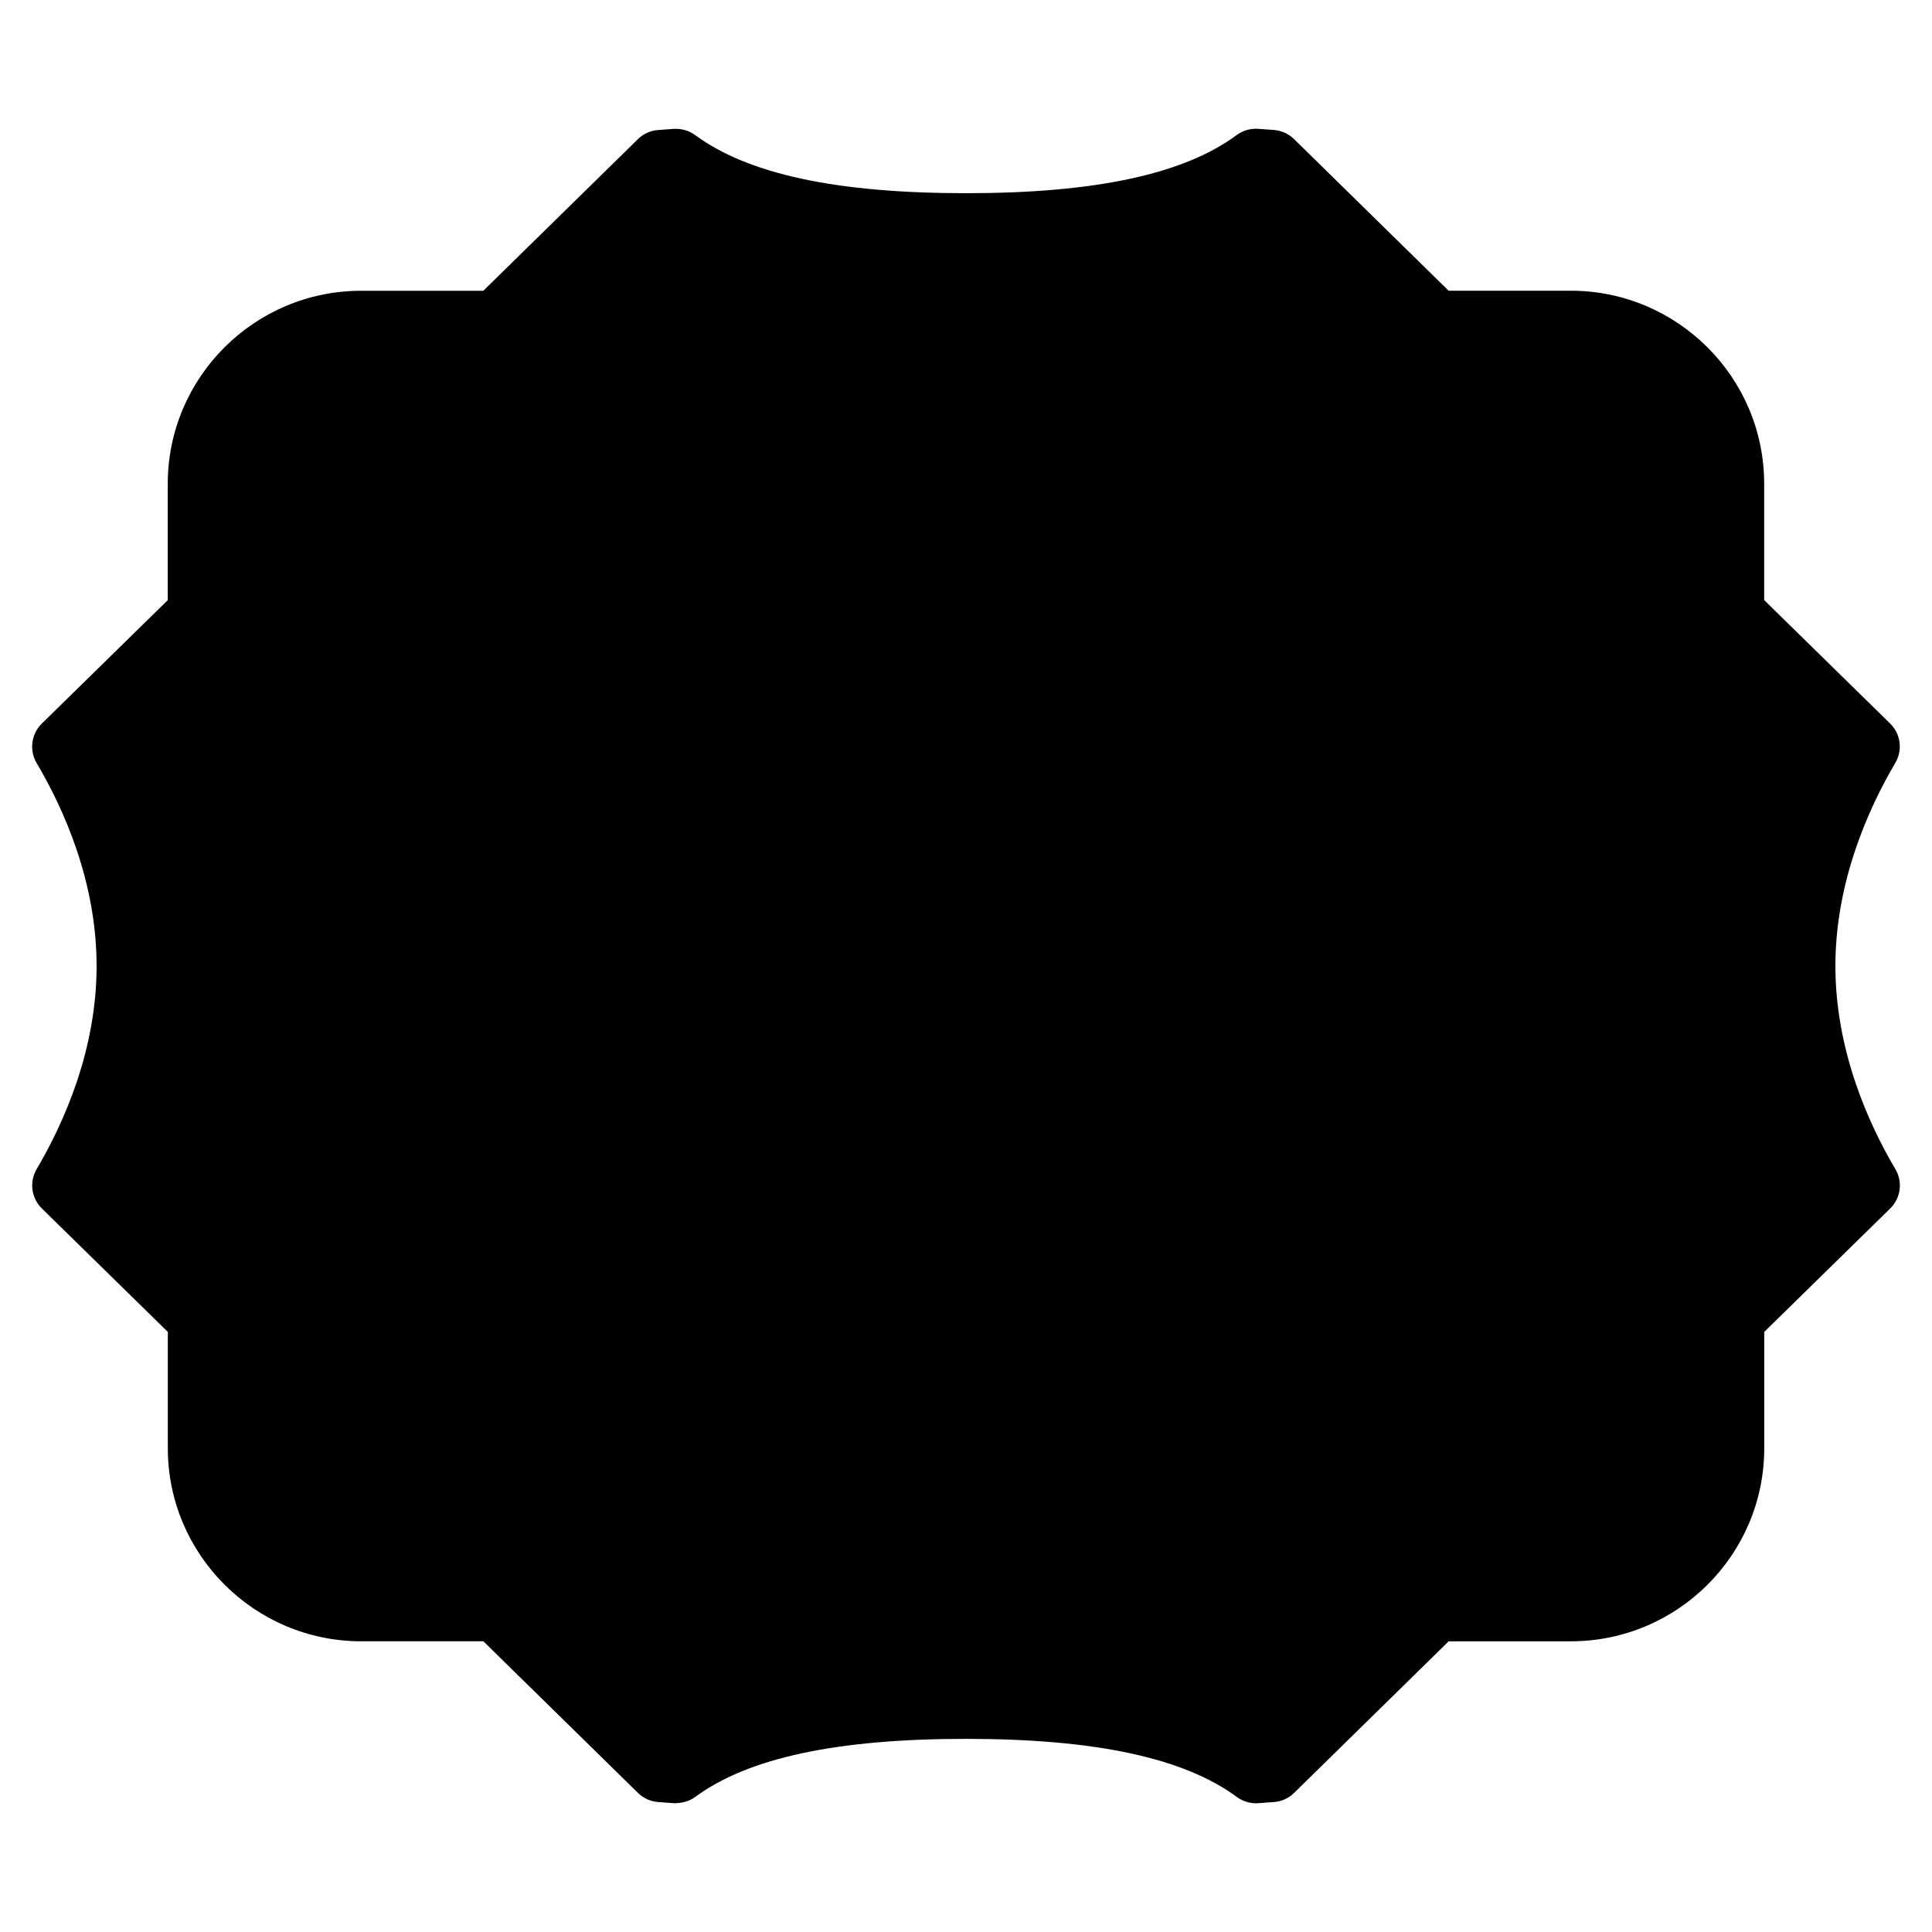 <?xml version="1.0" encoding="iso-8859-1"?>
<!-- Generator: Adobe Illustrator 19.0.0, SVG Export Plug-In . SVG Version: 6.00 Build 0)  -->
<svg version="1.1" id="Layer_1" xmlns="http://www.w3.org/2000/svg" xmlns:xlink="http://www.w3.org/1999/xlink" x="0px" y="0px"
	 viewBox="0 0 30 30" style="enable-background:new 0 0 30 30;" xml:space="preserve">
<g>
	<g>
		<path d="M29.432,18.155C29.005,17.433,28.5,16.299,28.5,15s0.506-2.433,0.931-3.155c0.116-0.198,0.083-0.45-0.081-0.61
			l-1.956-1.917V7.511c0-1.652-1.348-2.997-3.004-2.997h-1.896l-2.4-2.354c-0.084-0.083-0.196-0.133-0.314-0.142L19.534,2
			c-0.117-0.007-0.235,0.026-0.331,0.097C18.382,2.705,17.007,3,15,3s-3.382-0.295-4.205-0.902c-0.095-0.07-0.211-0.103-0.331-0.097
			l-0.245,0.018C10.101,2.027,9.99,2.078,9.905,2.161l-2.4,2.354H5.609c-1.657,0-3.004,1.344-3.004,2.997v1.807l-1.956,1.917
			c-0.164,0.161-0.197,0.413-0.081,0.611C0.994,12.567,1.5,13.699,1.5,15s-0.506,2.433-0.931,3.154
			c-0.117,0.198-0.083,0.45,0.081,0.611l1.956,1.917v1.807c0,1.652,1.348,2.997,3.004,2.997h1.896l2.4,2.354
			c0.084,0.083,0.196,0.133,0.314,0.142L10.464,28c0.119,0.001,0.236-0.027,0.331-0.097c0.823-0.607,2.198-0.902,4.205-0.902
			s3.382,0.295,4.205,0.902c0.086,0.063,0.19,0.098,0.297,0.098c0.011,0,0.022,0,0.034-0.001l0.245-0.018
			c0.118-0.008,0.229-0.059,0.314-0.142l2.4-2.354h1.896c1.657,0,3.004-1.344,3.004-2.997v-1.807l1.956-1.917
			C29.516,18.604,29.548,18.352,29.432,18.155z"/>
	</g>
</g>
</svg>
